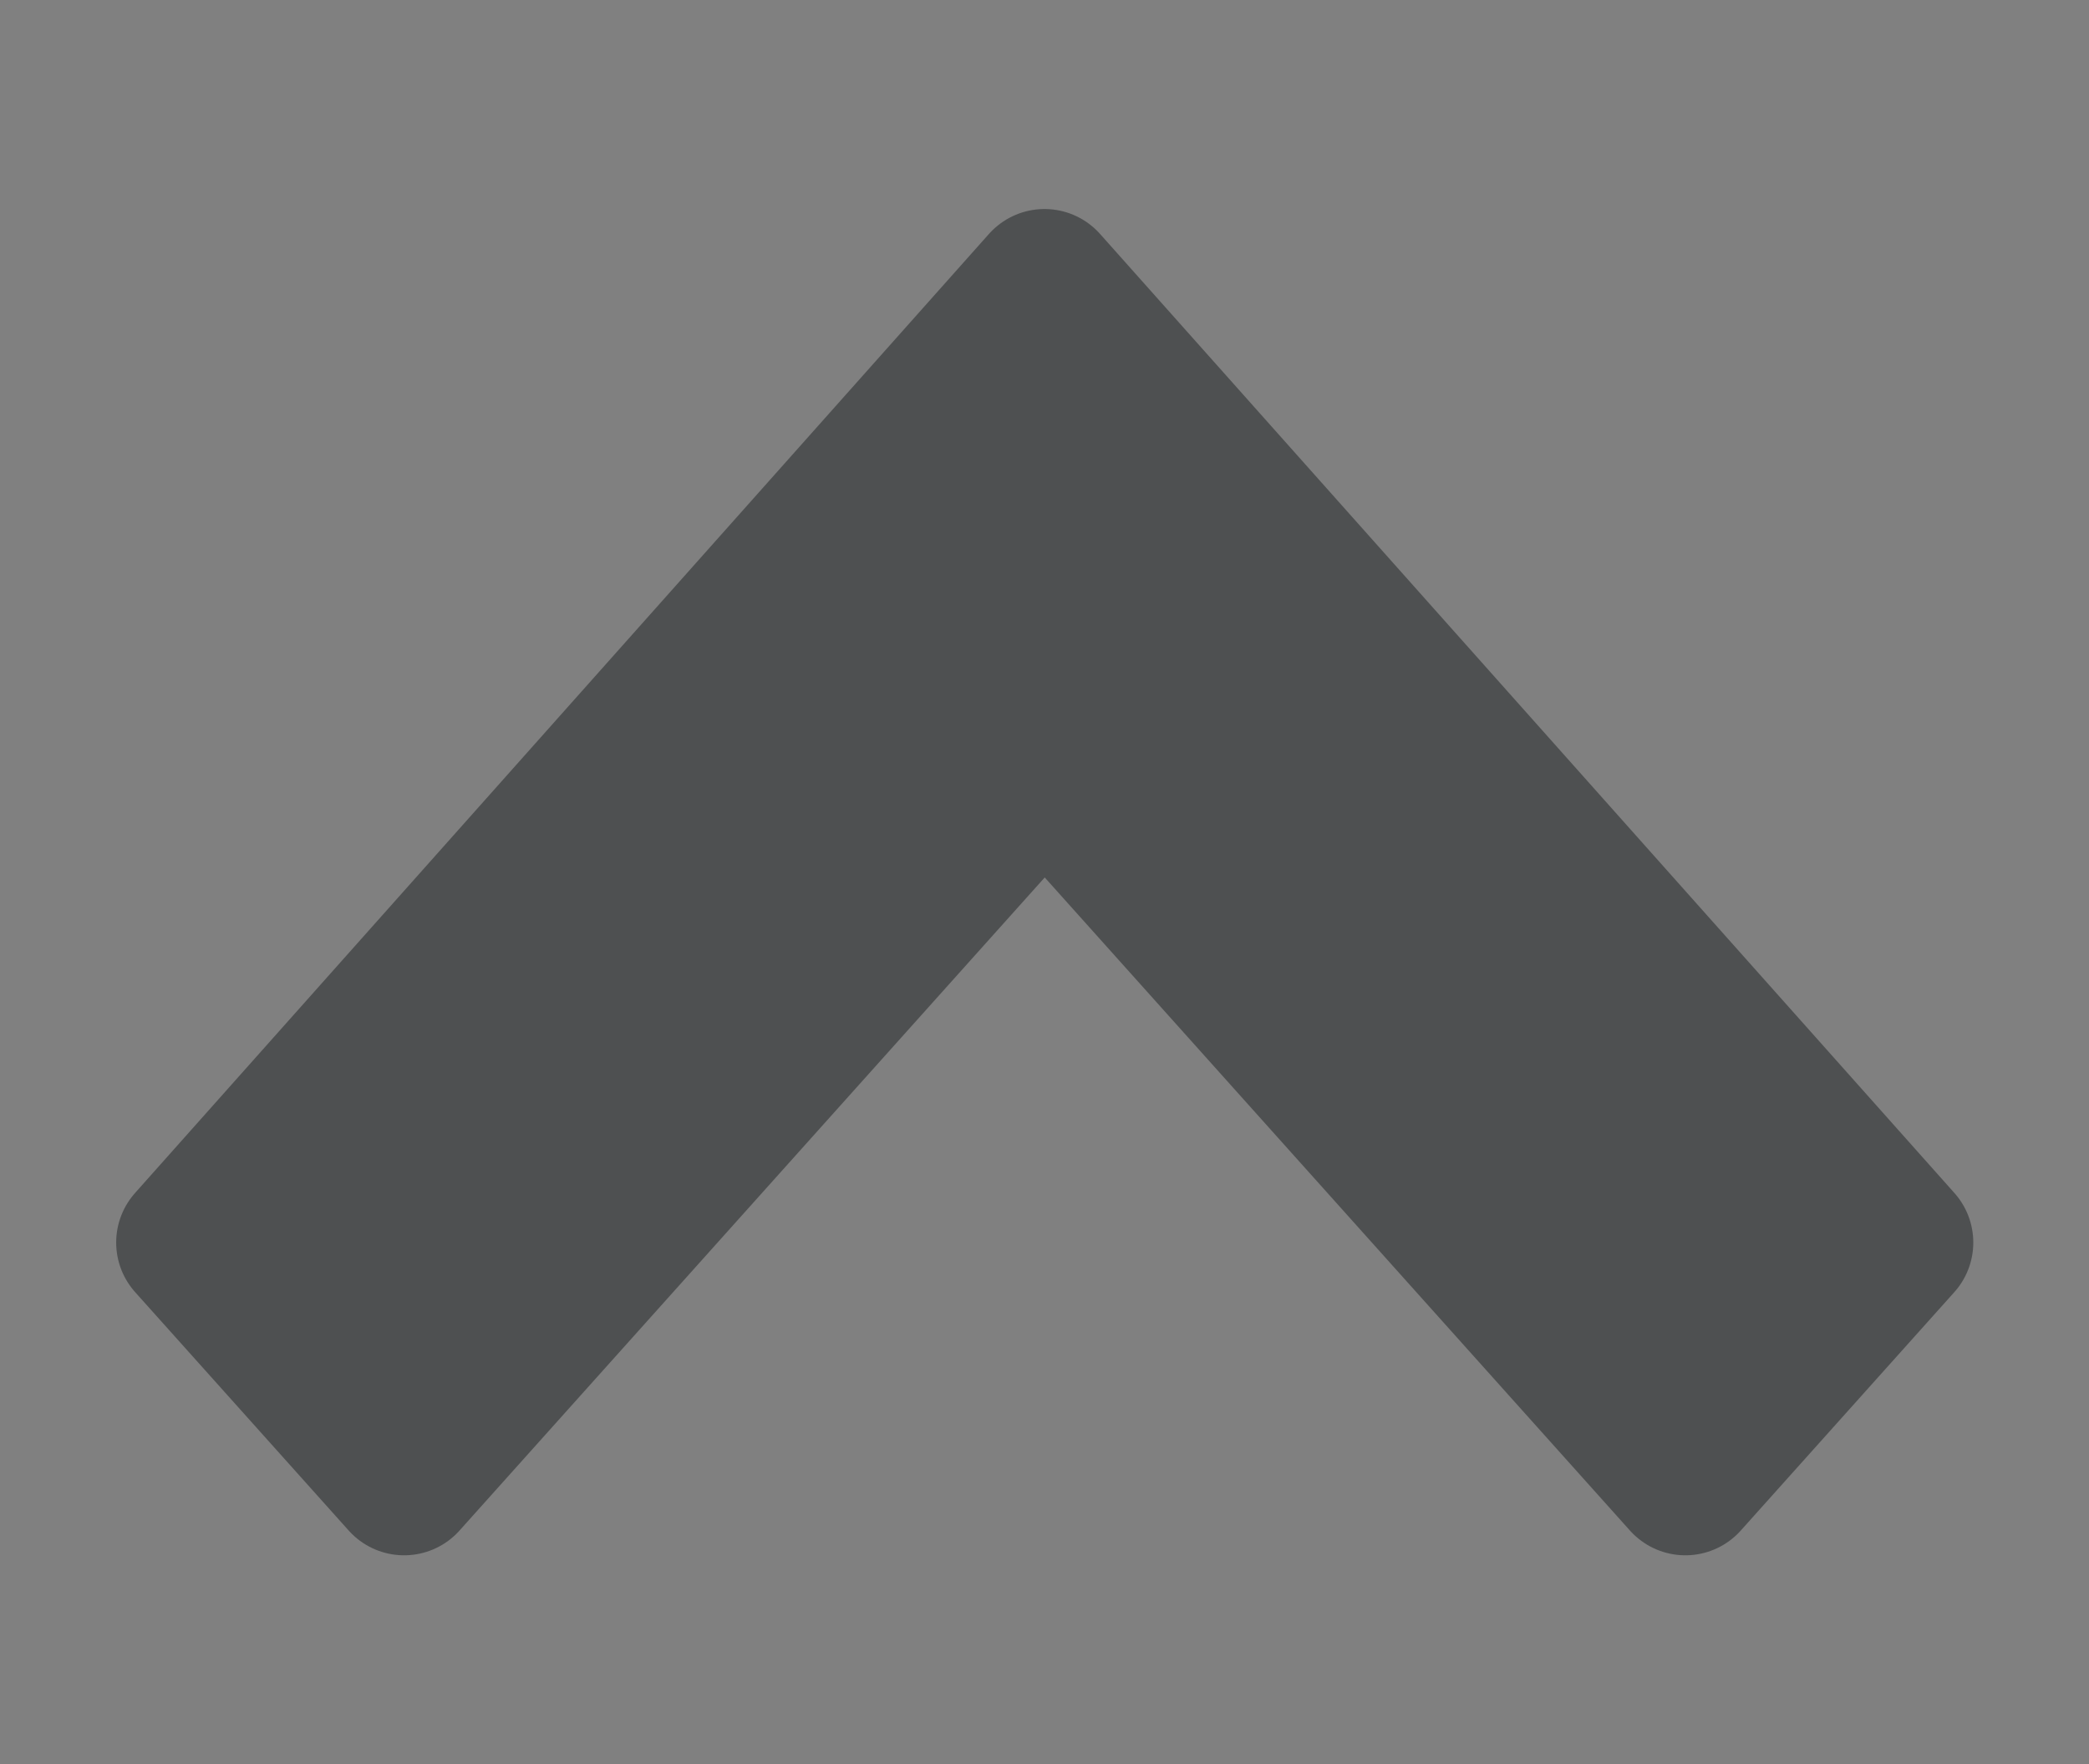 <?xml version="1.0" encoding="UTF-8" standalone="no"?>
<!-- Created with Inkscape (http://www.inkscape.org/) -->

<svg
   xmlns:dc="http://purl.org/dc/elements/1.1/"
   xmlns:cc="http://creativecommons.org/ns#"
   xmlns:rdf="http://www.w3.org/1999/02/22-rdf-syntax-ns#"
   xmlns:svg="http://www.w3.org/2000/svg"
   xmlns="http://www.w3.org/2000/svg"
   xmlns:xlink="http://www.w3.org/1999/xlink"
   xmlns:sodipodi="http://sodipodi.sourceforge.net/DTD/sodipodi-0.dtd"
   xmlns:inkscape="http://www.inkscape.org/namespaces/inkscape"
   width="9"
   height="7.6"
   id="svg2"
   version="1.1"
   inkscape:version="0.48.5 r10040"
   sodipodi:docname="small-arrow-up-prelight.svg">
  <rect width="100%" height="100%" fill="#808080" stroke="none"/>
  <sodipodi:namedview
     id="base"
     pagecolor="#3e4ba0"
     bordercolor="#666666"
     borderopacity="1.0"
     inkscape:pageopacity="1"
     inkscape:pageshadow="2"
     inkscape:zoom="24.48"
     inkscape:cx="19.15598"
     inkscape:cy="3.0848532"
     inkscape:document-units="px"
     inkscape:current-layer="layer1"
     showgrid="false"
     inkscape:window-width="1866"
     inkscape:window-height="1041"
     inkscape:window-x="1366"
     inkscape:window-y="0"
     inkscape:window-maximized="1"
     inkscape:snap-from-guide="false">
    <inkscape:grid
       type="xygrid"
       id="grid2988"
       empspacing="5"
       visible="false"
       enabled="false"
       snapvisiblegridlinesonly="false" />
  </sodipodi:namedview>
  <defs
     id="defs4">
    <linearGradient
       id="linearGradient3803">
      <stop
         style="stop-color:#555555;stop-opacity:1;"
         offset="0"
         id="stop3805" />
      <stop
         style="stop-color:#555555;stop-opacity:1;"
         offset="1"
         id="stop3807" />
    </linearGradient>
    <linearGradient
       id="linearGradient3776">
      <stop
         style="stop-color:#060606;stop-opacity:1;"
         offset="0"
         id="stop3778" />
      <stop
         style="stop-color:#161616;stop-opacity:1;"
         offset="1"
         id="stop3780" />
    </linearGradient>
    <linearGradient
       inkscape:collect="always"
       xlink:href="#linearGradient3803-4"
       id="linearGradient3809-9"
       x1="6"
       y1="1047.362"
       x2="6"
       y2="1051.362"
       gradientUnits="userSpaceOnUse"
       gradientTransform="matrix(1.251,0,0,1.674,-1.131,-707.657)" />
    <linearGradient
       id="linearGradient3803-4">
      <stop
         style="stop-color:#030303;stop-opacity:1;"
         offset="0"
         id="stop3805-9" />
      <stop
         style="stop-color:#0e0e0e;stop-opacity:1;"
         offset="1"
         id="stop3807-1" />
    </linearGradient>
    <linearGradient
       inkscape:collect="always"
       xlink:href="#linearGradient3803-7"
       id="linearGradient3872-4"
       gradientUnits="userSpaceOnUse"
       gradientTransform="matrix(1.116,0,0,1.375,-0.523,-393.569)"
       x1="6"
       y1="1047.362"
       x2="6"
       y2="1051.362" />
    <linearGradient
       id="linearGradient3803-7">
      <stop
         style="stop-color:#555555;stop-opacity:1;"
         offset="0"
         id="stop3805-2" />
      <stop
         style="stop-color:#555555;stop-opacity:1;"
         offset="1"
         id="stop3807-3" />
    </linearGradient>
  </defs>
  <g
     transform="translate(0,-1044.762)"
     id="layer1"
     inkscape:groupmode="layer"
     inkscape:label="Layer 1">
    <path
       id="path3758"
       inkscape:label="Triangle"
       style="fill:none;stroke:#000000;stroke-width:2"
       d="m -42.73,49.45 100,0 -50,-86.603 -50,86.603 z"
       inkscape:connector-curvature="0" />
    <path
       d="m -42.73,49.45 100,0 -50,-86.603 -50,86.603 z"
       style="fill:none;stroke:#000000;stroke-width:2"
       inkscape:label="Triangle"
       id="path3770"
       inkscape:connector-curvature="0" />
    <path
       id="path3784"
       inkscape:label="Triangle"
       style="fill:none;stroke:#000000;stroke-width:2"
       d="m -42.73,49.45 100,0 -50,-86.603 -50,86.603 z"
       inkscape:connector-curvature="0" />
    <path
       sodipodi:type="star"
       style="opacity:0;fill:none;stroke:#000000;stroke-width:1;stroke-linecap:butt;stroke-linejoin:round;stroke-miterlimit:4;stroke-opacity:0;stroke-dasharray:none;stroke-dashoffset:0"
       id="path3792"
       sodipodi:sides="5"
       sodipodi:cx="3.6657681"
       sodipodi:cy="3.2425876"
       sodipodi:r1="8.6456966"
       sodipodi:r2="4.3228483"
       sodipodi:arg1="1.012197"
       sodipodi:arg2="1.6405155"
       inkscape:flatsided="false"
       inkscape:rounded="0"
       inkscape:randomized="0"
       d="M 8.248,10.574 3.365,7.555 -1.891,9.866 -0.529,4.289 -4.351,0.005 1.375,-0.423 4.268,-5.382 6.444,-0.069 12.054,1.15 7.674,4.862 z"
       transform="translate(0,1039.362)"
       inkscape:transform-center-x="-0.18611568"
       inkscape:transform-center-y="-0.64657837" />
    <path
       sodipodi:type="star"
       style="opacity:0;fill:none;stroke:#000000;stroke-width:1;stroke-linecap:butt;stroke-linejoin:round;stroke-miterlimit:4;stroke-opacity:0;stroke-dasharray:none;stroke-dashoffset:0"
       id="path3794"
       sodipodi:sides="5"
       sodipodi:cx="5.121294"
       sodipodi:cy="2.2183287"
       sodipodi:r1="5.1892219"
       sodipodi:r2="2.5946109"
       sodipodi:arg1="0.96262355"
       sodipodi:arg2="1.5909421"
       inkscape:flatsided="false"
       inkscape:rounded="0"
       inkscape:randomized="0"
       d="M 8.086,6.477 5.069,4.812 1.987,6.354 2.638,2.97 0.219,0.516 3.639,0.089 5.226,-2.97 6.688,0.15 10.088,0.715 7.572,3.07 z"
       transform="translate(0,1039.362)"
       inkscape:transform-center-x="-0.032302692"
       inkscape:transform-center-y="-0.46470435" />
    <path
       style="opacity:0.3;fill:#0e0e0e;fill-opacity:1;stroke:#0e0e0e;stroke-width:0.641;stroke-linecap:butt;stroke-linejoin:round;stroke-miterlimit:4;stroke-opacity:1;stroke-dasharray:none;stroke-dashoffset:0"
       d="m 20.425,1040.428 -3.679,4.132 0.92,1.027 2.76,-3.08 2.76,3.08 0.92,-1.027 -3.679,-4.132 z"
       id="rect3757-9"
       inkscape:connector-curvature="0" />
    <path
       style="opacity:0.4;fill:#0e0e0e;fill-opacity:1;stroke:#ffffff;stroke-width:0.641;stroke-linecap:butt;stroke-linejoin:round;stroke-miterlimit:4;stroke-opacity:1;stroke-dasharray:none;stroke-dashoffset:0"
       d="m 16.422,1044.881 -3.679,4.132 0.92,1.027 2.76,-3.08 2.76,3.08 0.92,-1.027 -3.679,-4.132 z"
       id="rect3757-9-4"
       inkscape:connector-curvature="0" />
    <path
       style="fill:#4e5051;fill-opacity:1;stroke:#4e5051;stroke-width:0.641;stroke-linecap:butt;stroke-linejoin:round;stroke-miterlimit:4;stroke-opacity:1;stroke-dasharray:none;stroke-dashoffset:0"
       d="m 4.5,1045.983 -3.679,4.132 0.92,1.027 2.76,-3.08 2.76,3.08 0.92,-1.027 L 4.5,1045.983 z"
       id="rect3757"
       inkscape:connector-curvature="0" />
  </g>
</svg>
